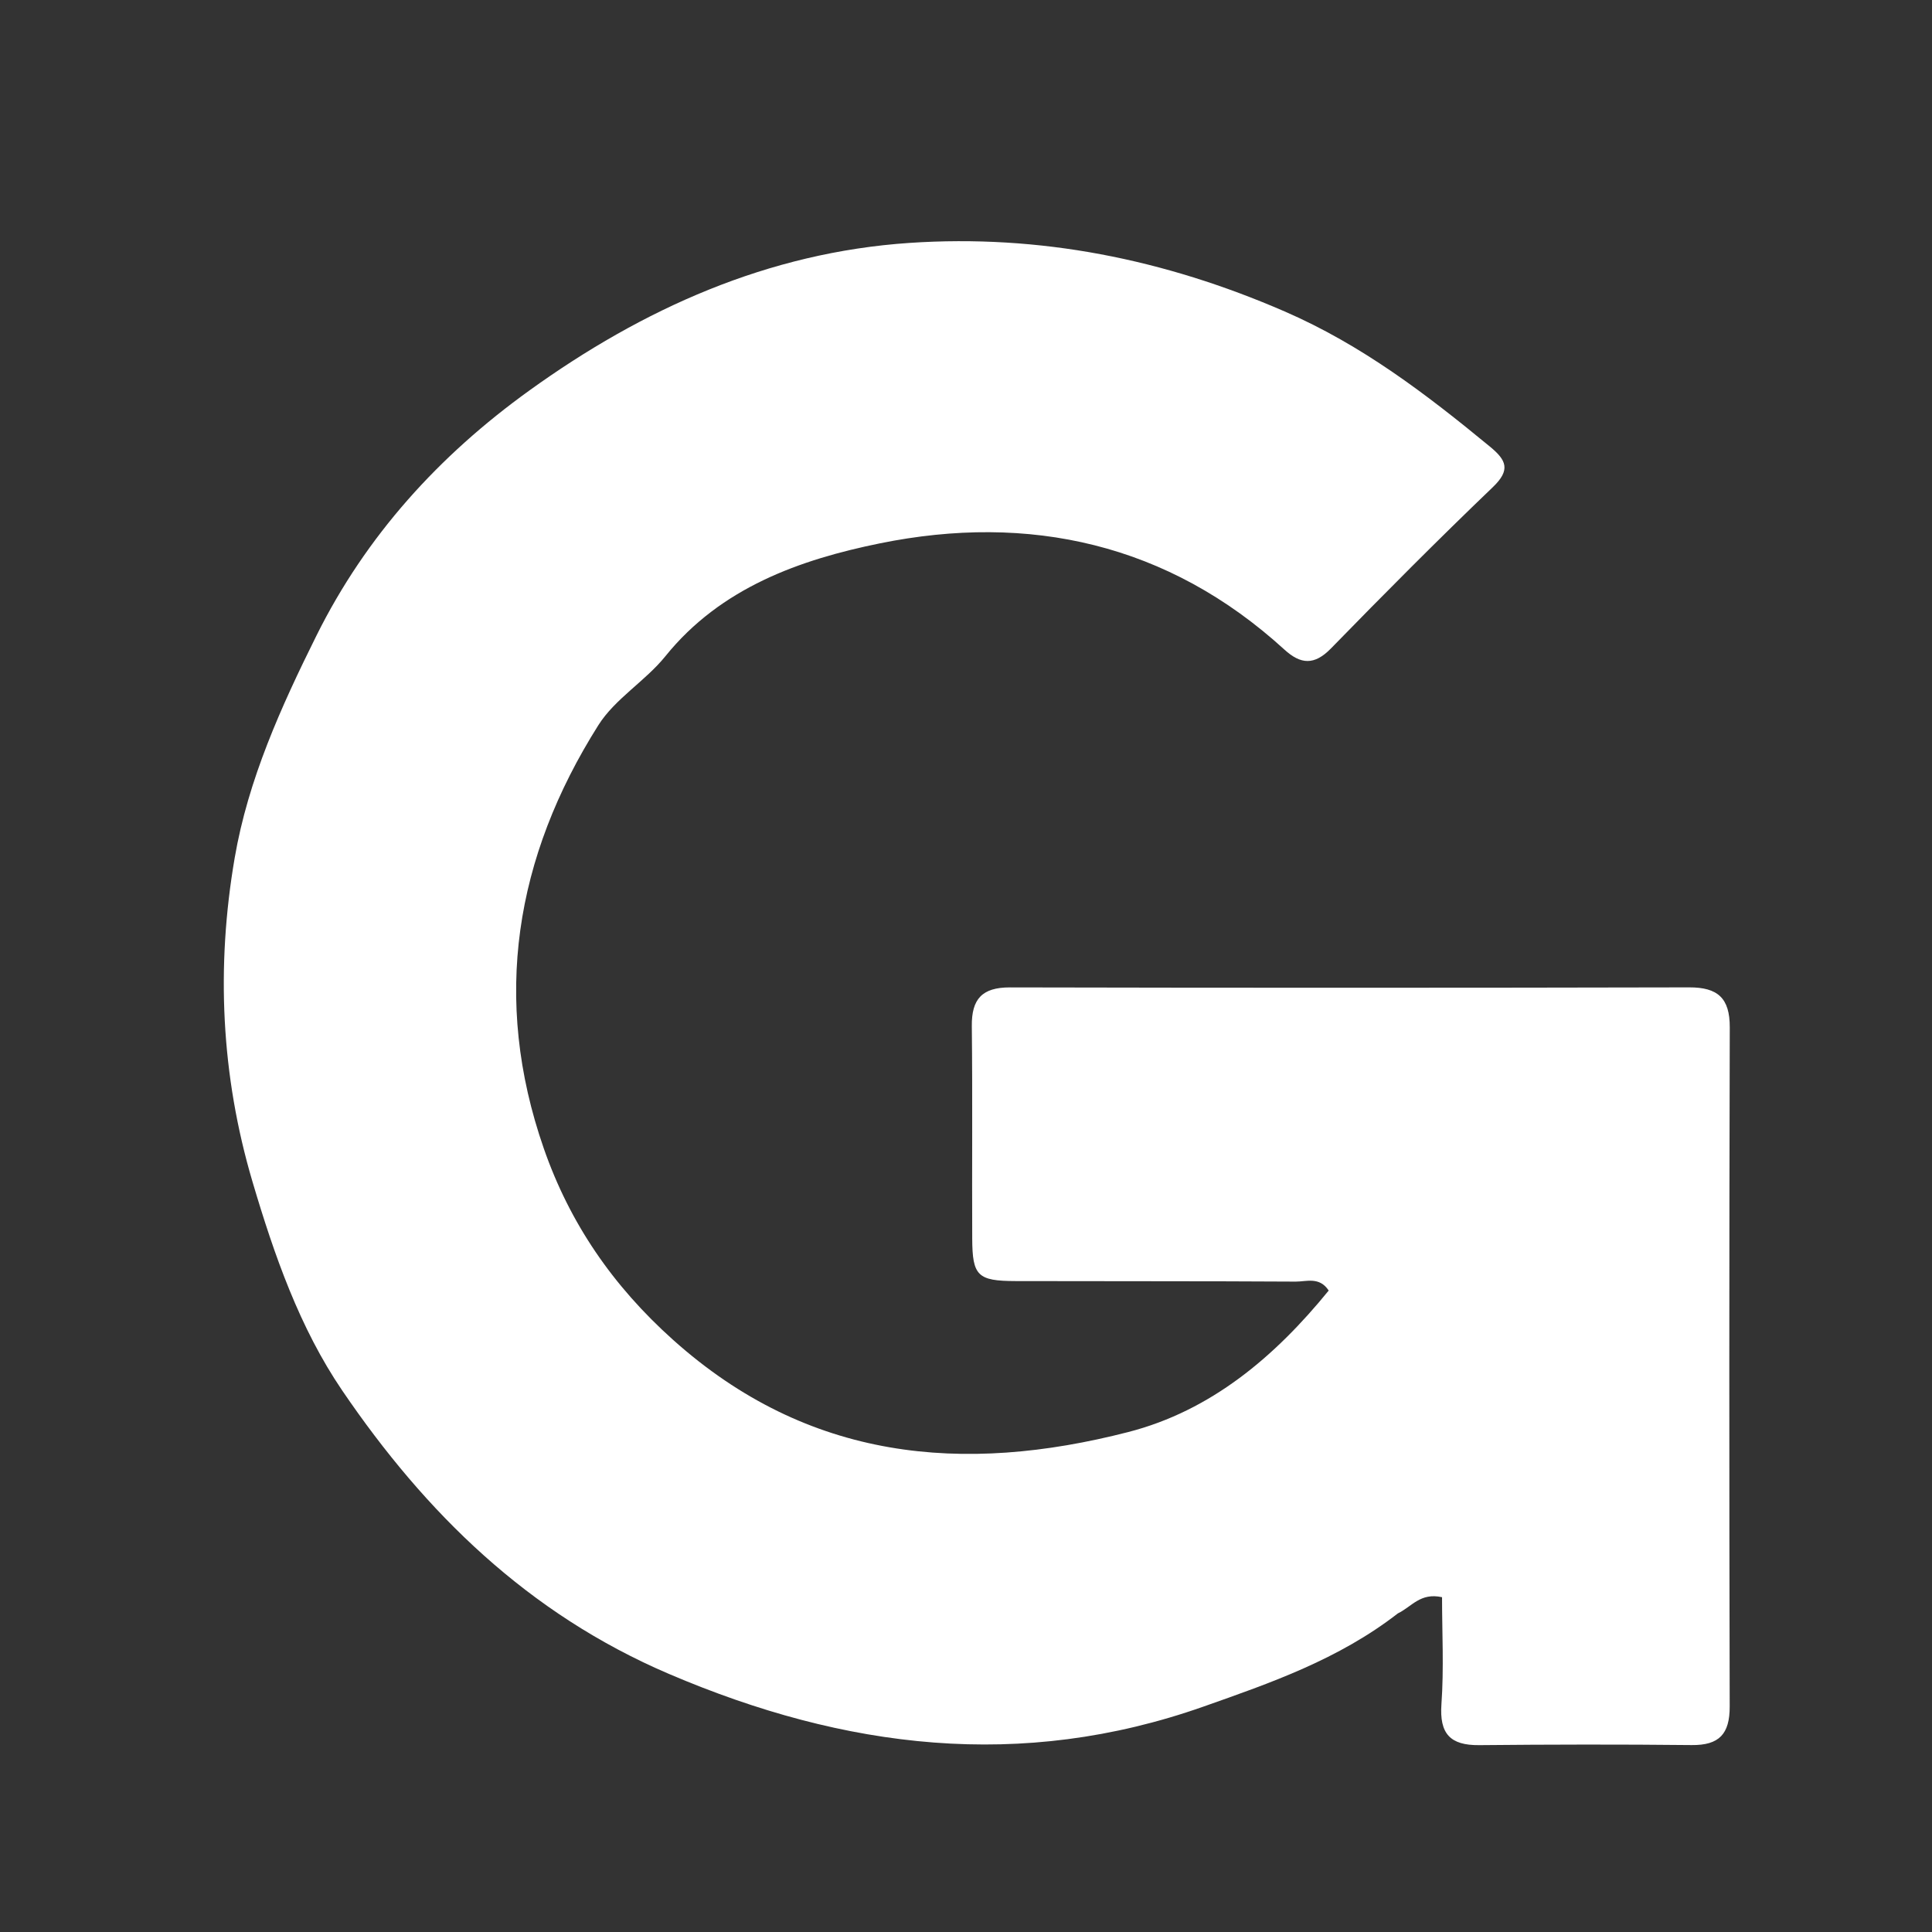 <?xml version="1.0" encoding="UTF-8" standalone="no"?>
<svg
   version="1.1"
   id="Layer_1"
   x="0px"
   y="0px"
   width="300"
   viewBox="0 0 300 300"
   enable-background="new 0 0 1024 1024"
   xml:space="preserve"
   sodipodi:docname="icon.svg"
   height="300"
   inkscape:version="1.3.2 (091e20e, 2023-11-25)"
   xmlns:inkscape="http://www.inkscape.org/namespaces/inkscape"
   xmlns:sodipodi="http://sodipodi.sourceforge.net/DTD/sodipodi-0.dtd"
   xmlns="http://www.w3.org/2000/svg"
   xmlns:svg="http://www.w3.org/2000/svg"><rect x="0" y="0" width="300" height="300" fill="#333333" stroke="none"/><defs
   id="defs7" /><sodipodi:namedview
   id="namedview7"
   pagecolor="#ffffff"
   bordercolor="#000000"
   borderopacity="0.25"
   inkscape:showpageshadow="2"
   inkscape:pageopacity="0.0"
   inkscape:pagecheckerboard="0"
   inkscape:deskcolor="#d1d1d1"
   inkscape:zoom="0.70800781"
   inkscape:cx="509.88138"
   inkscape:cy="511.29379"
   inkscape:window-width="2048"
   inkscape:window-height="1387"
   inkscape:window-x="0"
   inkscape:window-y="25"
   inkscape:window-maximized="0"
   inkscape:current-layer="Layer_1" />
<path
   fill="#000000"
   opacity="1"
   stroke="none"
   d="m 217.059,250.528 c -9.211,7.15 -19.79,10.807 -30.2,14.476 -28.265,9.963 -55.654,6.599 -82.96,-5.068 C 82.003,250.58 66.091,234.948 53.149,215.932 46.528,206.203 42.584,194.899 39.214,183.521 34.305,166.945 33.547,150.085 36.442,133.215 38.529,121.054 43.637,109.775 49.131,98.713 56.865,83.142 68.212,70.716 82.152,60.669 99.813,47.941 119.257,39.196 141.232,37.718 c 20.217,-1.36 39.531,2.514 58.25,10.644 11.986,5.205 21.989,12.847 31.865,20.981 2.569,2.116 3.264,3.611 0.457,6.303 -8.536,8.182 -16.877,16.572 -25.131,25.041 -2.591,2.659 -4.703,2.489 -7.235,0.178 -18.057,-16.481 -39.633,-21.221 -62.847,-16.486 -12.307,2.511 -24.658,6.837 -33.267,17.517 -3.113,3.862 -7.808,6.59 -10.406,10.703 -12.95,20.505 -16.568,42.492 -8.474,65.743 4.041,11.607 10.706,21.324 20.079,29.717 20.973,18.779 45.006,20.907 70.67,14.308 12.869,-3.309 22.786,-11.715 31.126,-21.972 -1.44,-2.193 -3.463,-1.377 -5.124,-1.387 -14.497,-0.085 -28.994,-0.044 -43.491,-0.083 -5.899,-0.016 -6.713,-0.805 -6.738,-6.605 -0.048,-10.998 0.058,-21.996 -0.063,-32.993 -0.046,-4.209 1.606,-6.012 5.918,-6.003 35.159,0.077 70.319,0.074 105.478,-0.005 4.42,-0.01 6.31,1.649 6.298,6.194 -0.093,35.159 -0.094,70.319 -0.011,105.478 0.01,4.269 -1.635,6.028 -5.904,5.983 -10.996,-0.117 -21.996,-0.094 -32.993,0.011 -4.494,0.043 -6.192,-1.75 -5.864,-6.363 0.395,-5.561 0.094,-11.171 0.094,-16.61 -3.384,-0.745 -4.687,1.467 -6.862,2.517 z"
   id="path1"
   style="fill:#ffffff;fill-opacity:1" />






</svg>
